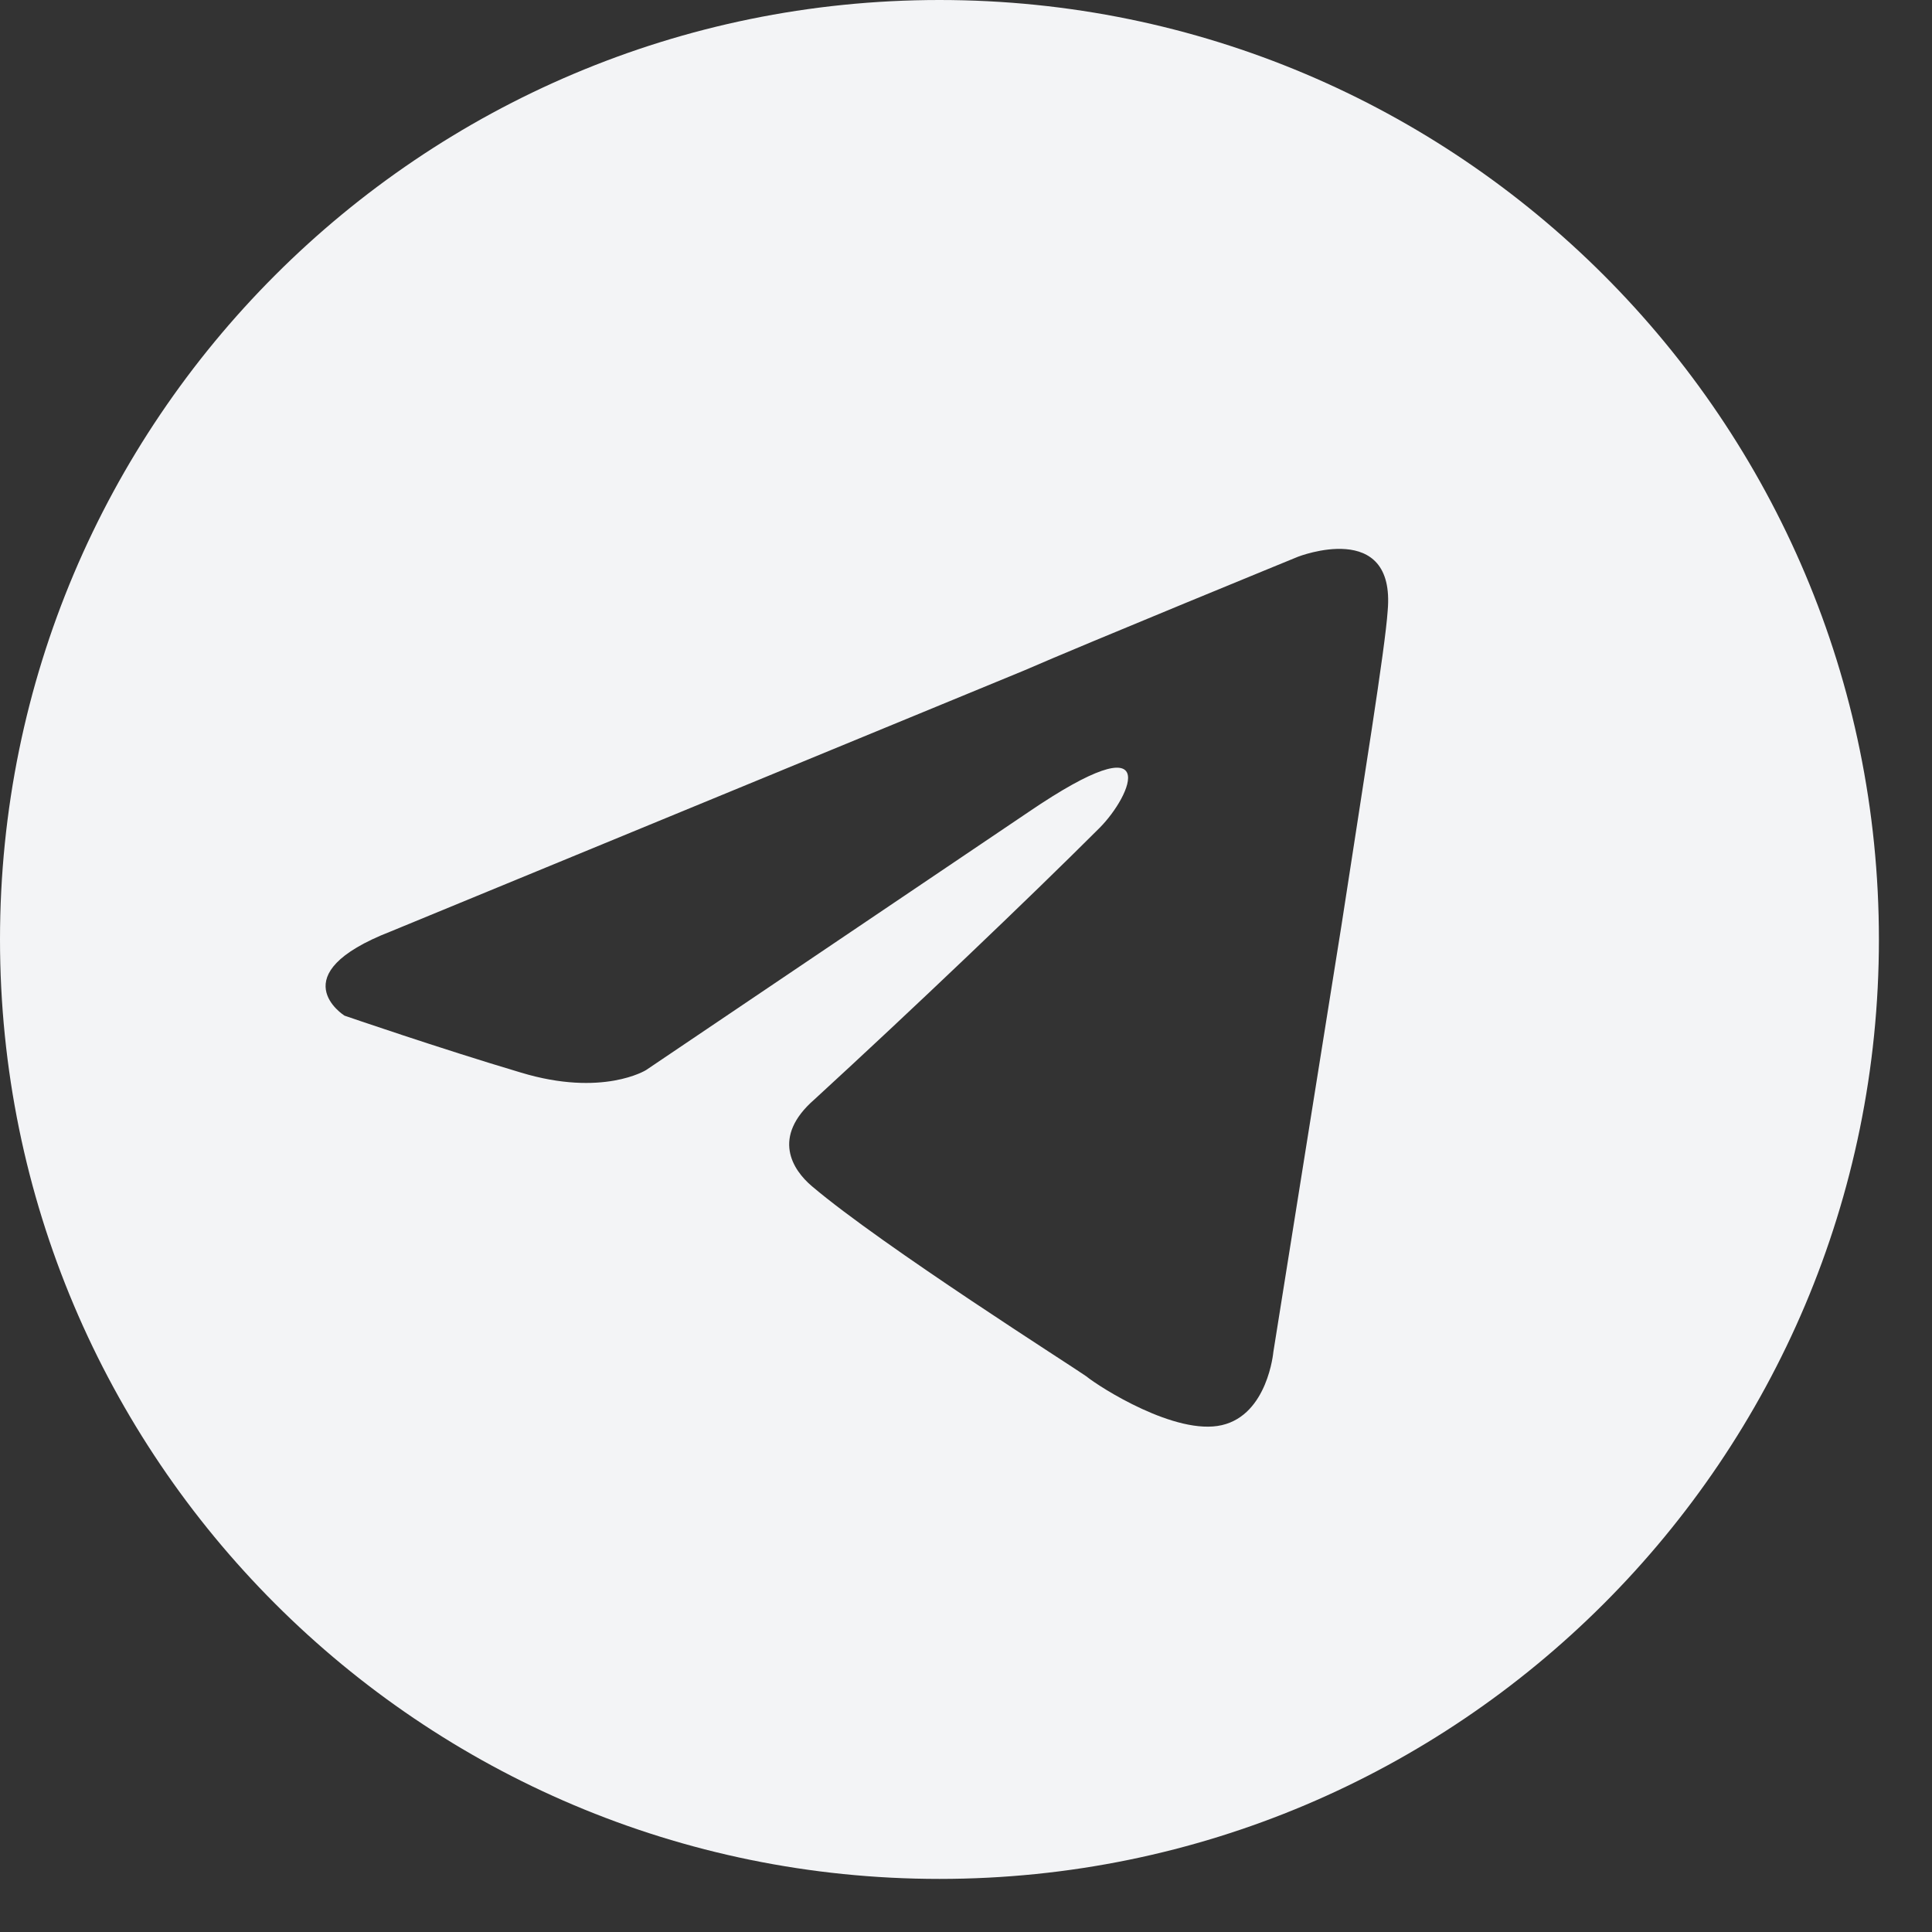 <svg width="23" height="23" viewBox="0 0 23 23" fill="none" xmlns="http://www.w3.org/2000/svg">
<rect x="0" y="0" width="23" height="23" fill="#333333" stroke="none"/>
<path d="M11.184 0C5.007 0 0 5.007 0 11.184C0 17.361 5.007 22.368 11.184 22.368C17.361 22.368 22.368 17.361 22.368 11.184C22.368 5.007 17.361 0 11.184 0ZM16.52 7.271C16.49 7.721 16.232 9.306 15.969 11.022L15.159 16.095C15.159 16.095 15.093 16.84 14.546 16.966C13.999 17.093 13.093 16.516 12.931 16.384C12.799 16.288 10.506 14.835 9.665 14.121C9.437 13.928 9.179 13.538 9.696 13.088C10.86 12.02 12.247 10.698 13.088 9.858C13.478 9.468 13.862 8.567 12.247 9.665L7.691 12.739C7.691 12.739 7.174 13.063 6.202 12.769C5.23 12.48 4.101 12.091 4.101 12.091C4.101 12.091 3.326 11.604 4.653 11.088L12.187 7.984C12.931 7.66 15.452 6.628 15.452 6.628C15.452 6.628 16.617 6.172 16.52 7.271Z" fill="#F3F4F6"/>
</svg>
